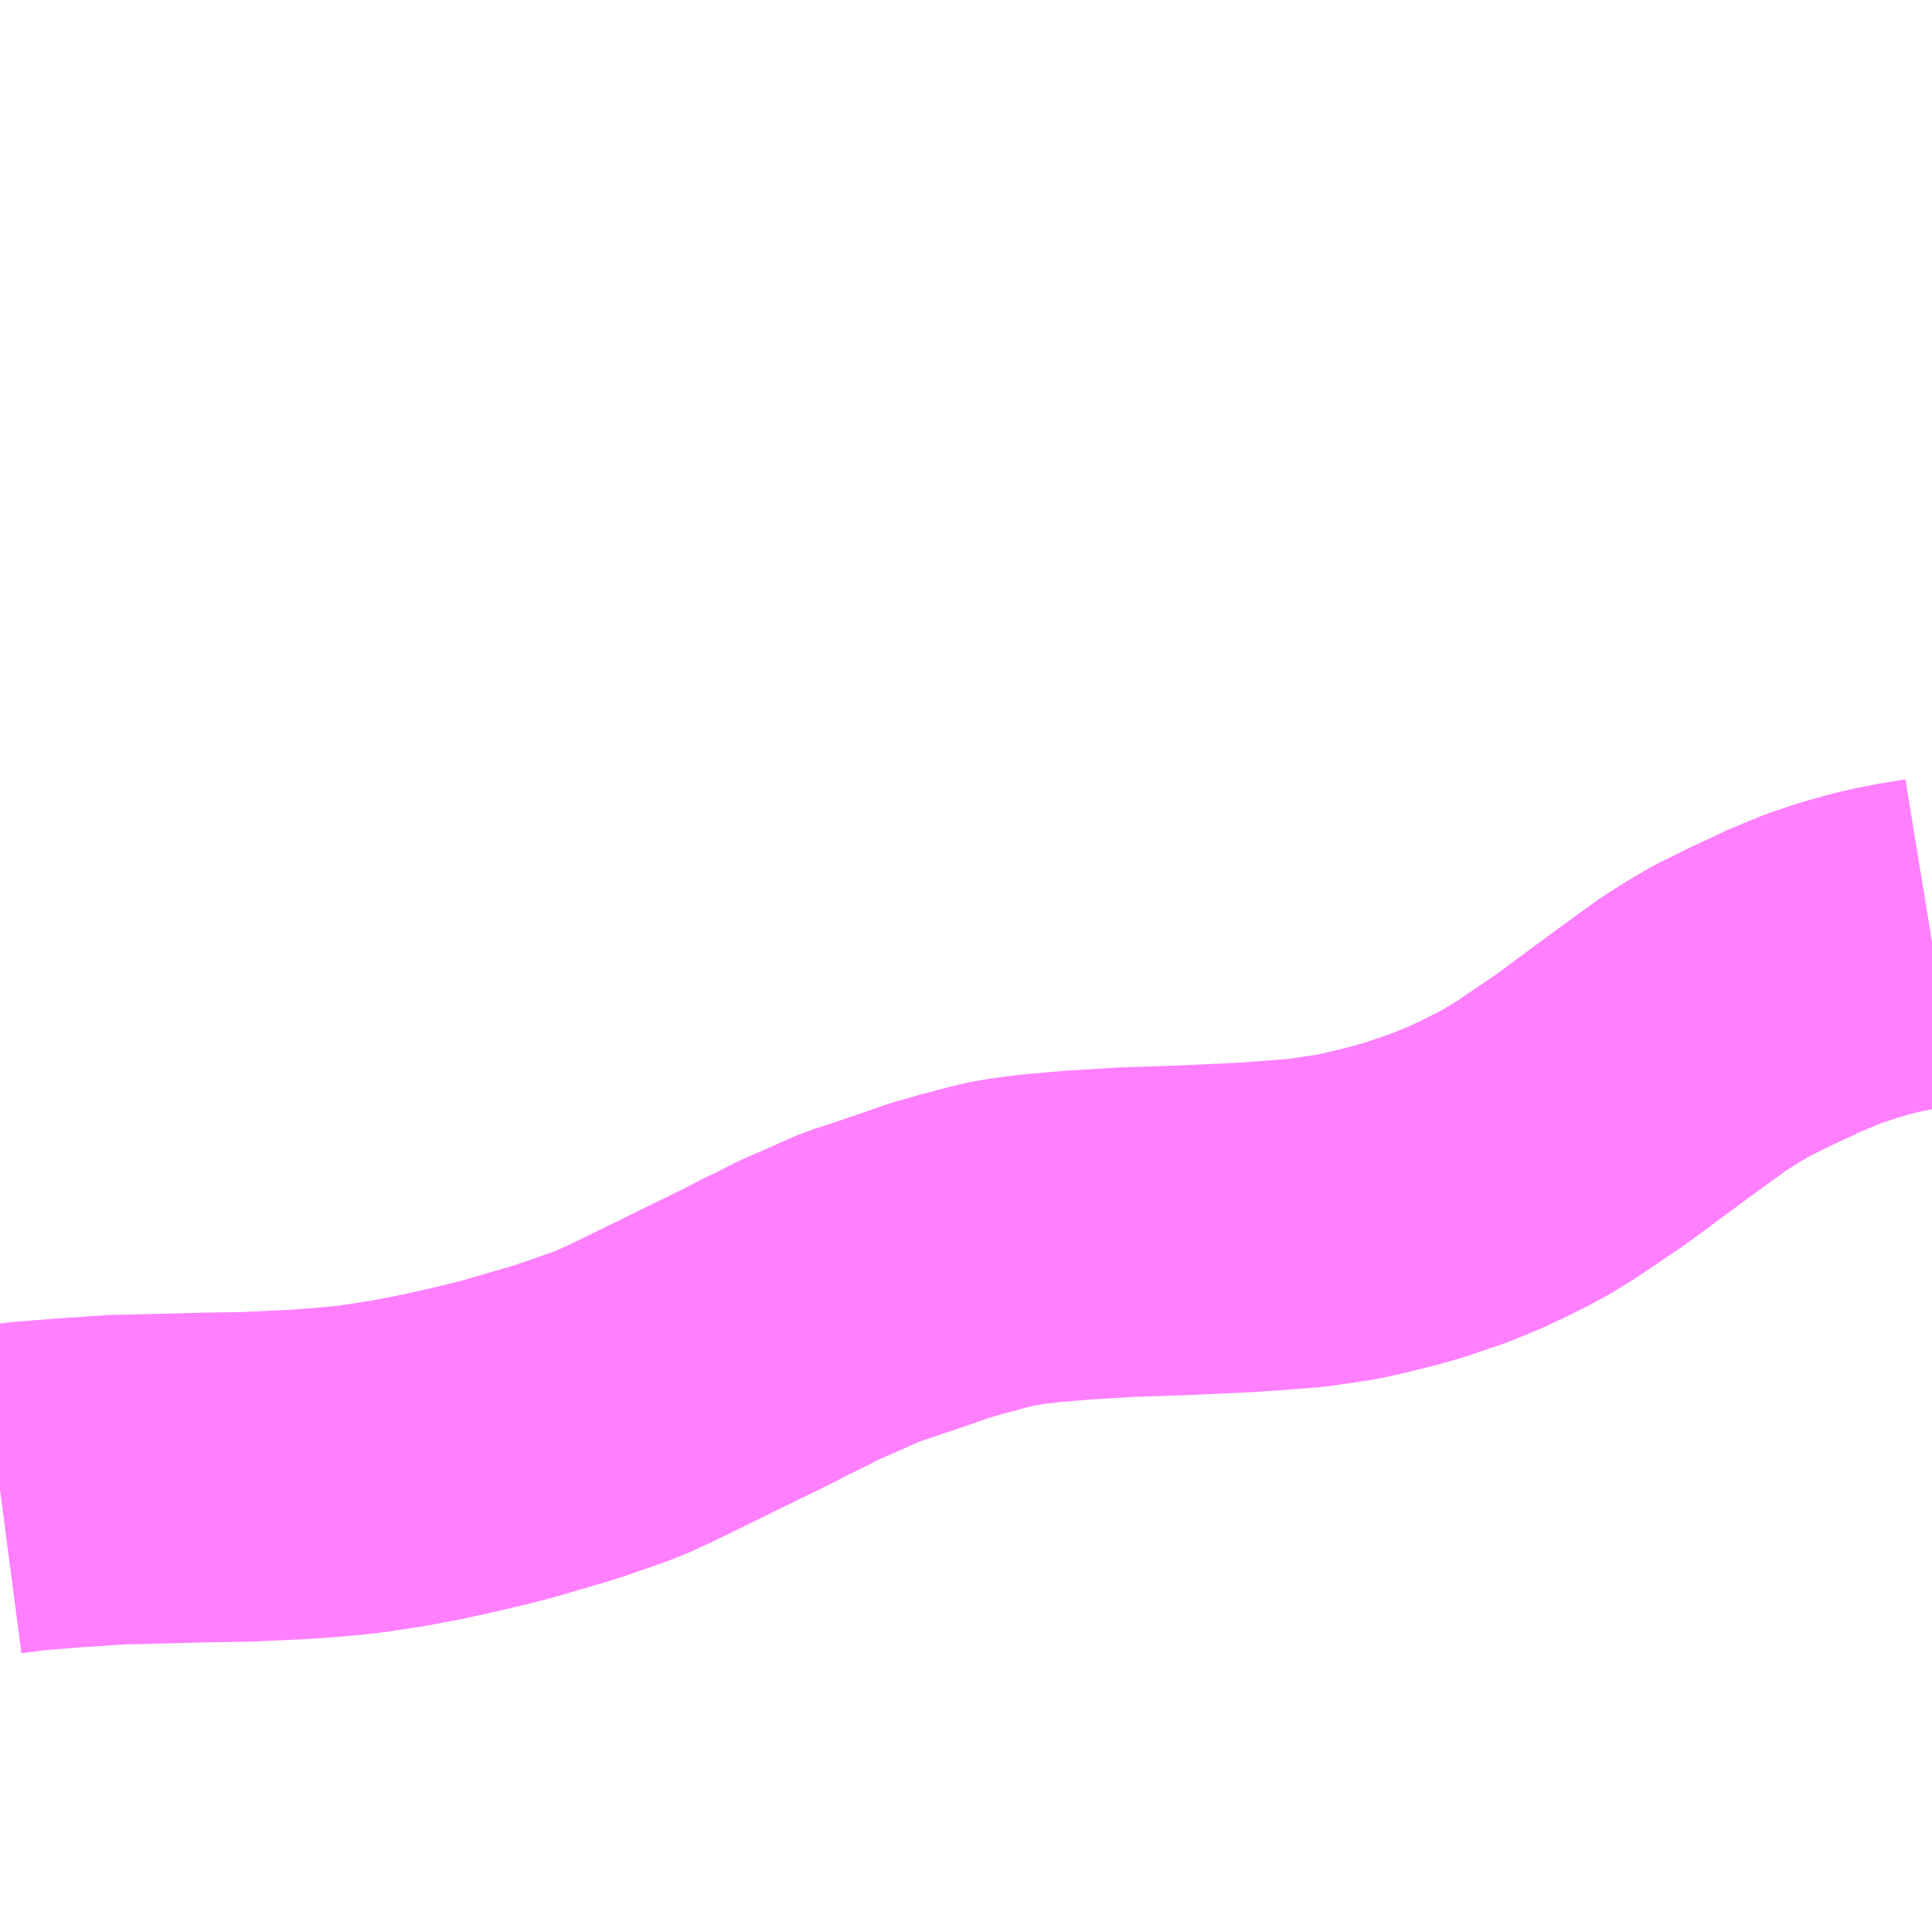 <?xml version="1.0" encoding="UTF-8"?>
<svg  xmlns="http://www.w3.org/2000/svg" xmlns:xlink="http://www.w3.org/1999/xlink" xmlns:go="http://purl.org/svgmap/profile" property="N07_001,N07_002,N07_003,N07_004,N07_005,N07_006,N07_007" viewBox="14031.738 -3722.168 4.395 4.395" go:dataArea="14031.73828125 -3722.16796875 4.39453125 4.39453125" >
<globalCoordinateSystem srsName="http://purl.org/crs/84" transform="matrix(100.0,0.0,0.0,-100.0,0.0,0.0)" />
<defs>
 <g id="p0" >
  <circle cx="0.0" cy="0.0" r="3" stroke="green" stroke-width="0.75" vector-effect="non-scaling-stroke" />
 </g>
</defs>
<g fill="none" fill-rule="evenodd" stroke="#FF00FF" stroke-width="0.75" opacity="0.5" vector-effect="non-scaling-stroke" stroke-linejoin="bevel" >
<path content="1,福島交通（株）,郡山駅前～福島空港,6.2,6.2,7.0," xlink:title="1" d="M14031.738,-3718.779L14031.799,-3718.787L14031.899,-3718.795L14031.948,-3718.798L14031.974,-3718.8L14032.004,-3718.802L14032.054,-3718.803L14032.093,-3718.804L14032.209,-3718.807L14032.278,-3718.808L14032.289,-3718.808L14032.419,-3718.814L14032.474,-3718.818L14032.52,-3718.822L14032.538,-3718.824L14032.564,-3718.827L14032.643,-3718.839L14032.716,-3718.853L14032.785,-3718.868L14032.852,-3718.884L14032.891,-3718.894L14033.004,-3718.927L14033.027,-3718.934L14033.088,-3718.955L14033.133,-3718.971L14033.162,-3718.983L14033.201,-3719.001L14033.407,-3719.102L14033.436,-3719.116L14033.474,-3719.135L14033.504,-3719.151L14033.526,-3719.161L14033.577,-3719.187L14033.641,-3719.215L14033.67,-3719.228L14033.702,-3719.242L14033.725,-3719.249L14033.808,-3719.277L14033.88,-3719.302L14033.93,-3719.316L14033.971,-3719.327L14033.99,-3719.332L14034.01,-3719.337L14034.043,-3719.343L14034.072,-3719.347L14034.106,-3719.351L14034.186,-3719.358L14034.3,-3719.365L14034.424,-3719.369L14034.575,-3719.376L14034.618,-3719.379L14034.709,-3719.386L14034.803,-3719.4L14034.839,-3719.408L14034.905,-3719.424L14034.933,-3719.432L14034.954,-3719.438L14035.031,-3719.464L14035.085,-3719.486L14035.106,-3719.495L14035.119,-3719.502L14035.129,-3719.506L14035.173,-3719.528L14035.179,-3719.531L14035.209,-3719.547L14035.259,-3719.578L14035.336,-3719.63L14035.351,-3719.64L14035.374,-3719.657L14035.4,-3719.676L14035.408,-3719.682L14035.417,-3719.689L14035.439,-3719.705L14035.511,-3719.758L14035.591,-3719.816L14035.637,-3719.845L14035.661,-3719.859L14035.68,-3719.87L14035.747,-3719.903L14035.799,-3719.927L14035.808,-3719.932L14035.885,-3719.964L14035.941,-3719.983L14035.987,-3719.996L14036.006,-3720.001L14036.037,-3720.008L14036.078,-3720.016L14036.133,-3720.025"/>
</g>
</svg>
